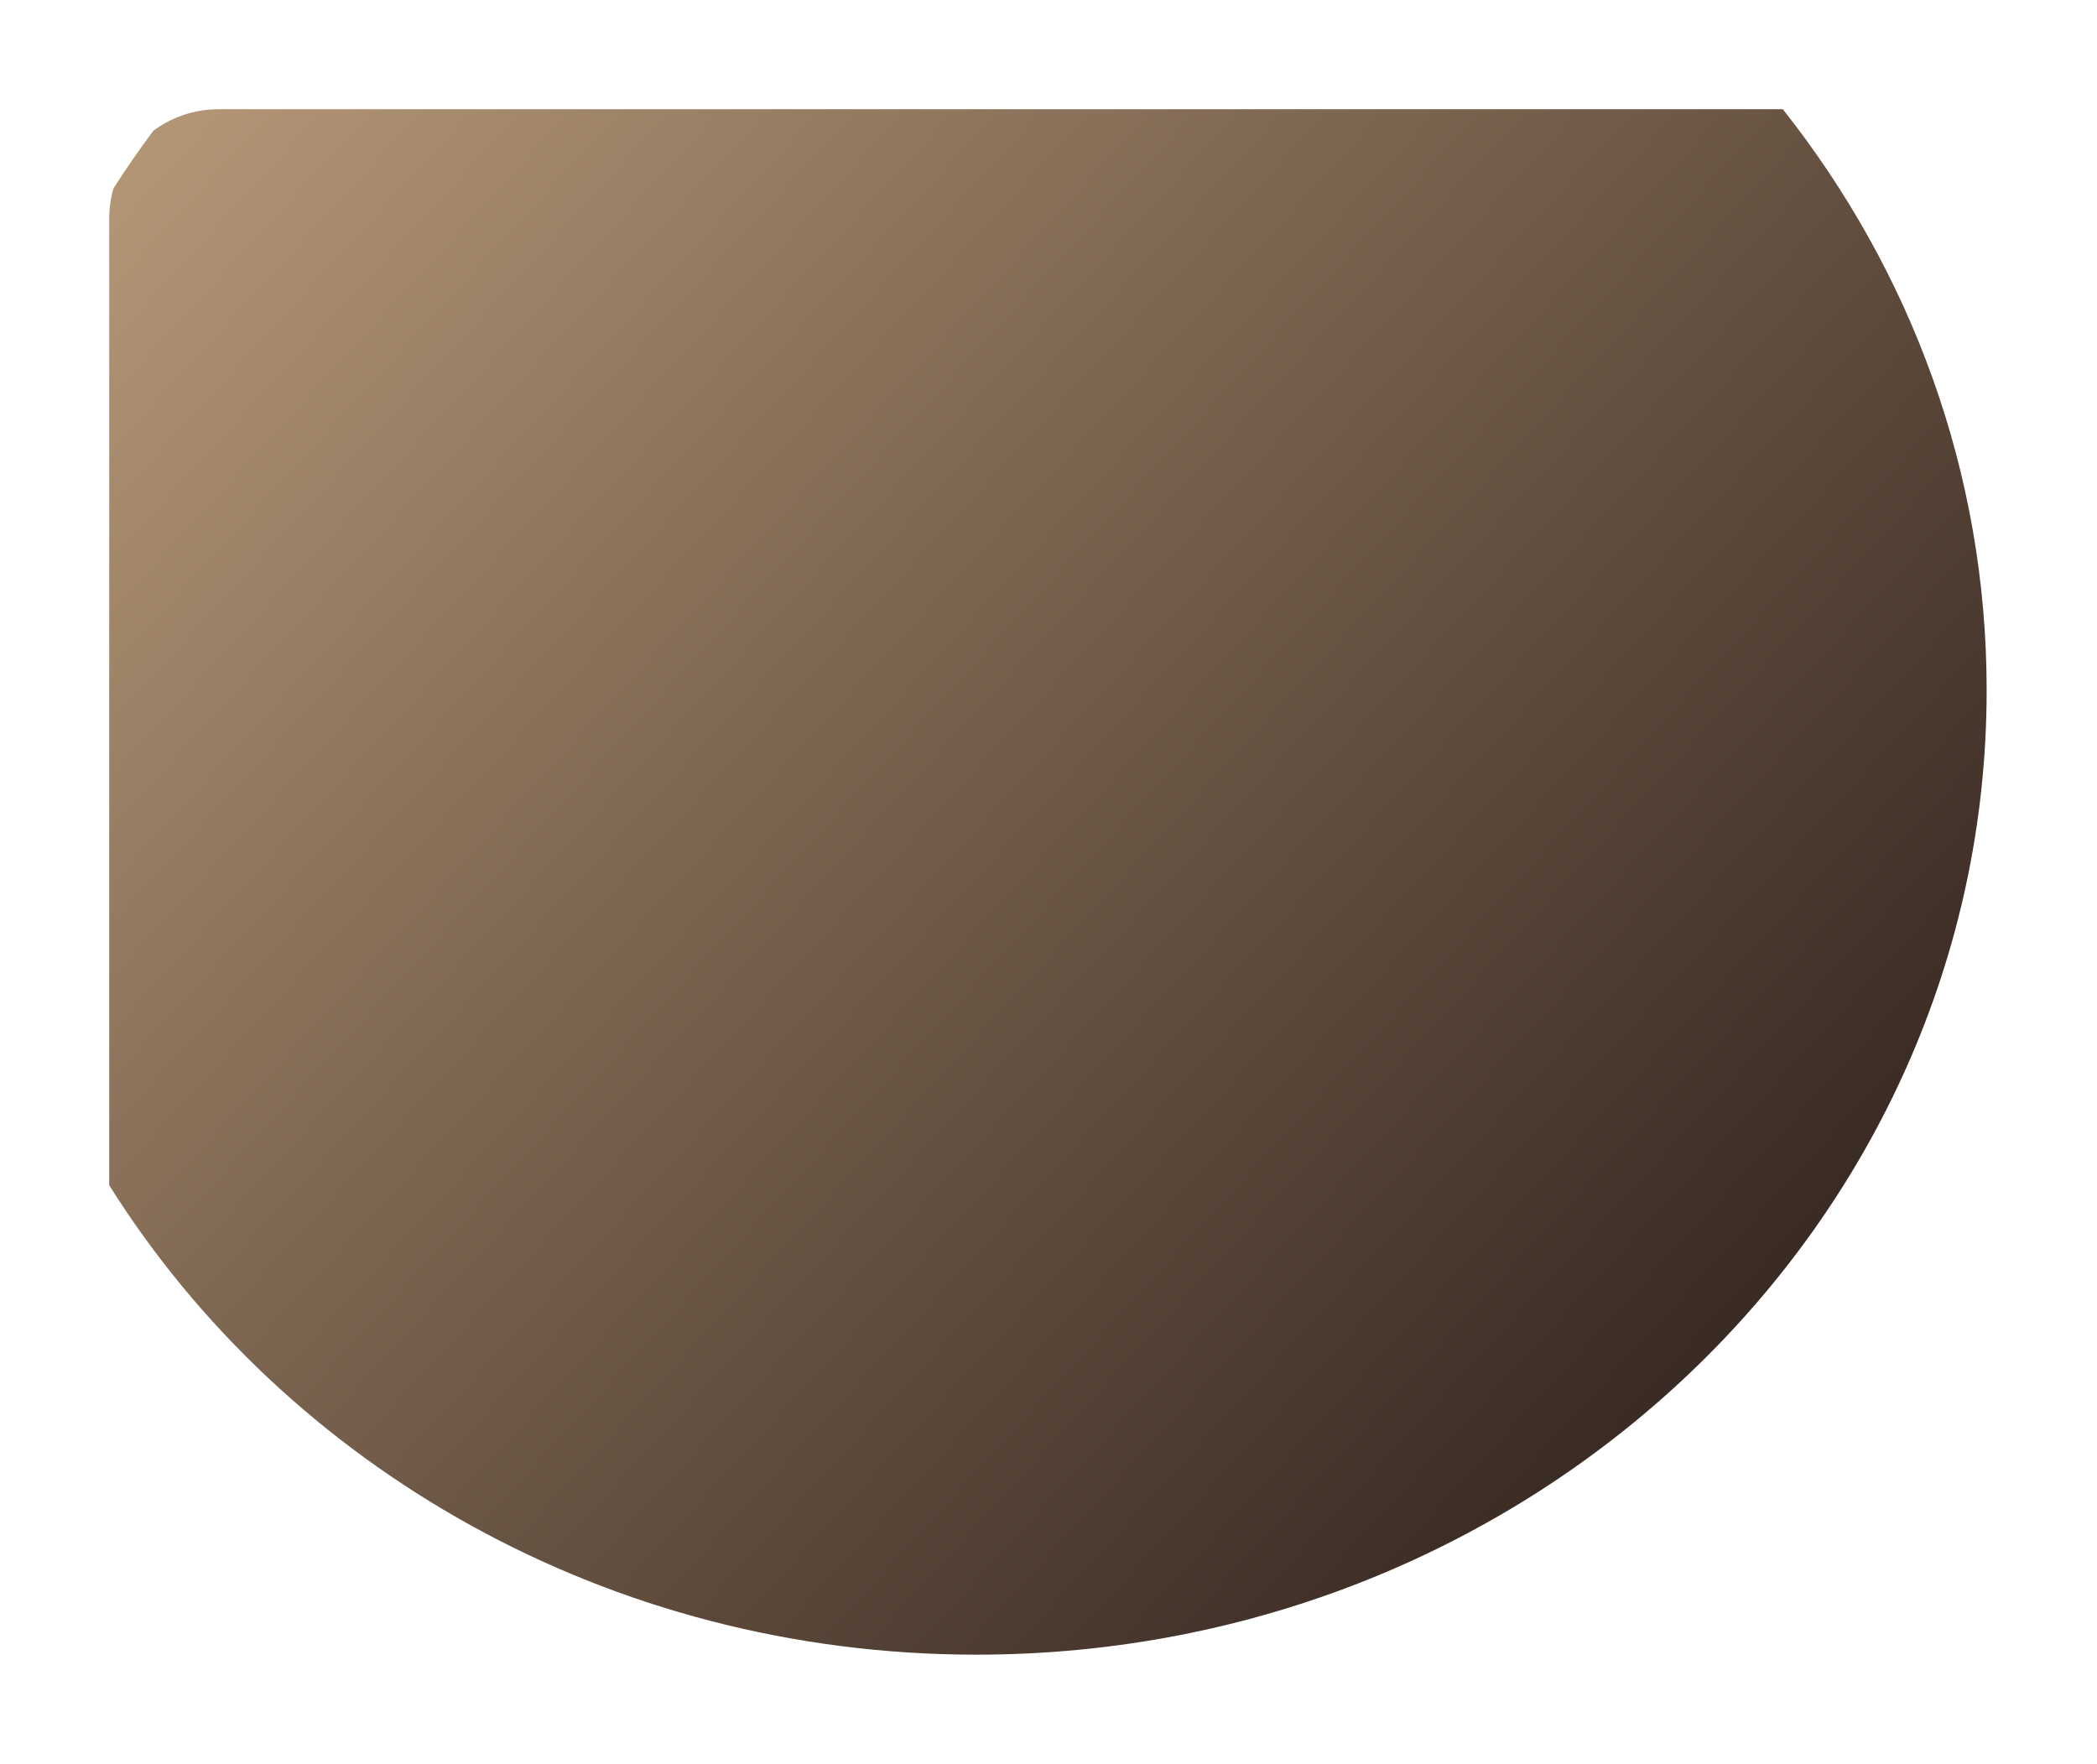 <svg width="384" height="323" viewBox="0 0 384 323" fill="none" xmlns="http://www.w3.org/2000/svg">
<g filter="url(#filter0_f_69_49)">
<path d="M326.47 20C349.896 49.59 363.792 86.438 363.792 126.387C363.792 223.927 280.966 303 178.794 303C111.341 303 52.323 268.533 20 217.043V40C20 39.786 20.004 39.573 20.011 39.361C20.063 37.692 20.319 36.075 20.756 34.533C23.069 30.913 25.513 27.377 28.085 23.935C28.142 23.892 28.201 23.85 28.259 23.808C28.366 23.73 28.473 23.654 28.581 23.578C29.021 23.272 29.473 22.983 29.938 22.712C30.003 22.674 30.069 22.636 30.135 22.599C33.046 20.945 36.413 20 40 20H326.47Z" fill="url(#paint0_linear_69_49)"/>
</g>
<defs>
<filter id="filter0_f_69_49" x="0" y="0" width="383.792" height="323" filterUnits="userSpaceOnUse" color-interpolation-filters="sRGB">
<feFlood flood-opacity="0" result="BackgroundImageFix"/>
<feBlend mode="normal" in="SourceGraphic" in2="BackgroundImageFix" result="shape"/>
<feGaussianBlur stdDeviation="10" result="effect1_foregroundBlur_69_49"/>
</filter>
<linearGradient id="paint0_linear_69_49" x1="47.123" y1="7.107" x2="309.437" y2="247.329" gradientUnits="userSpaceOnUse">
<stop stop-color="#B29575"/>
<stop offset="1" stop-color="#3A2B24"/>
</linearGradient>
</defs>
</svg>
